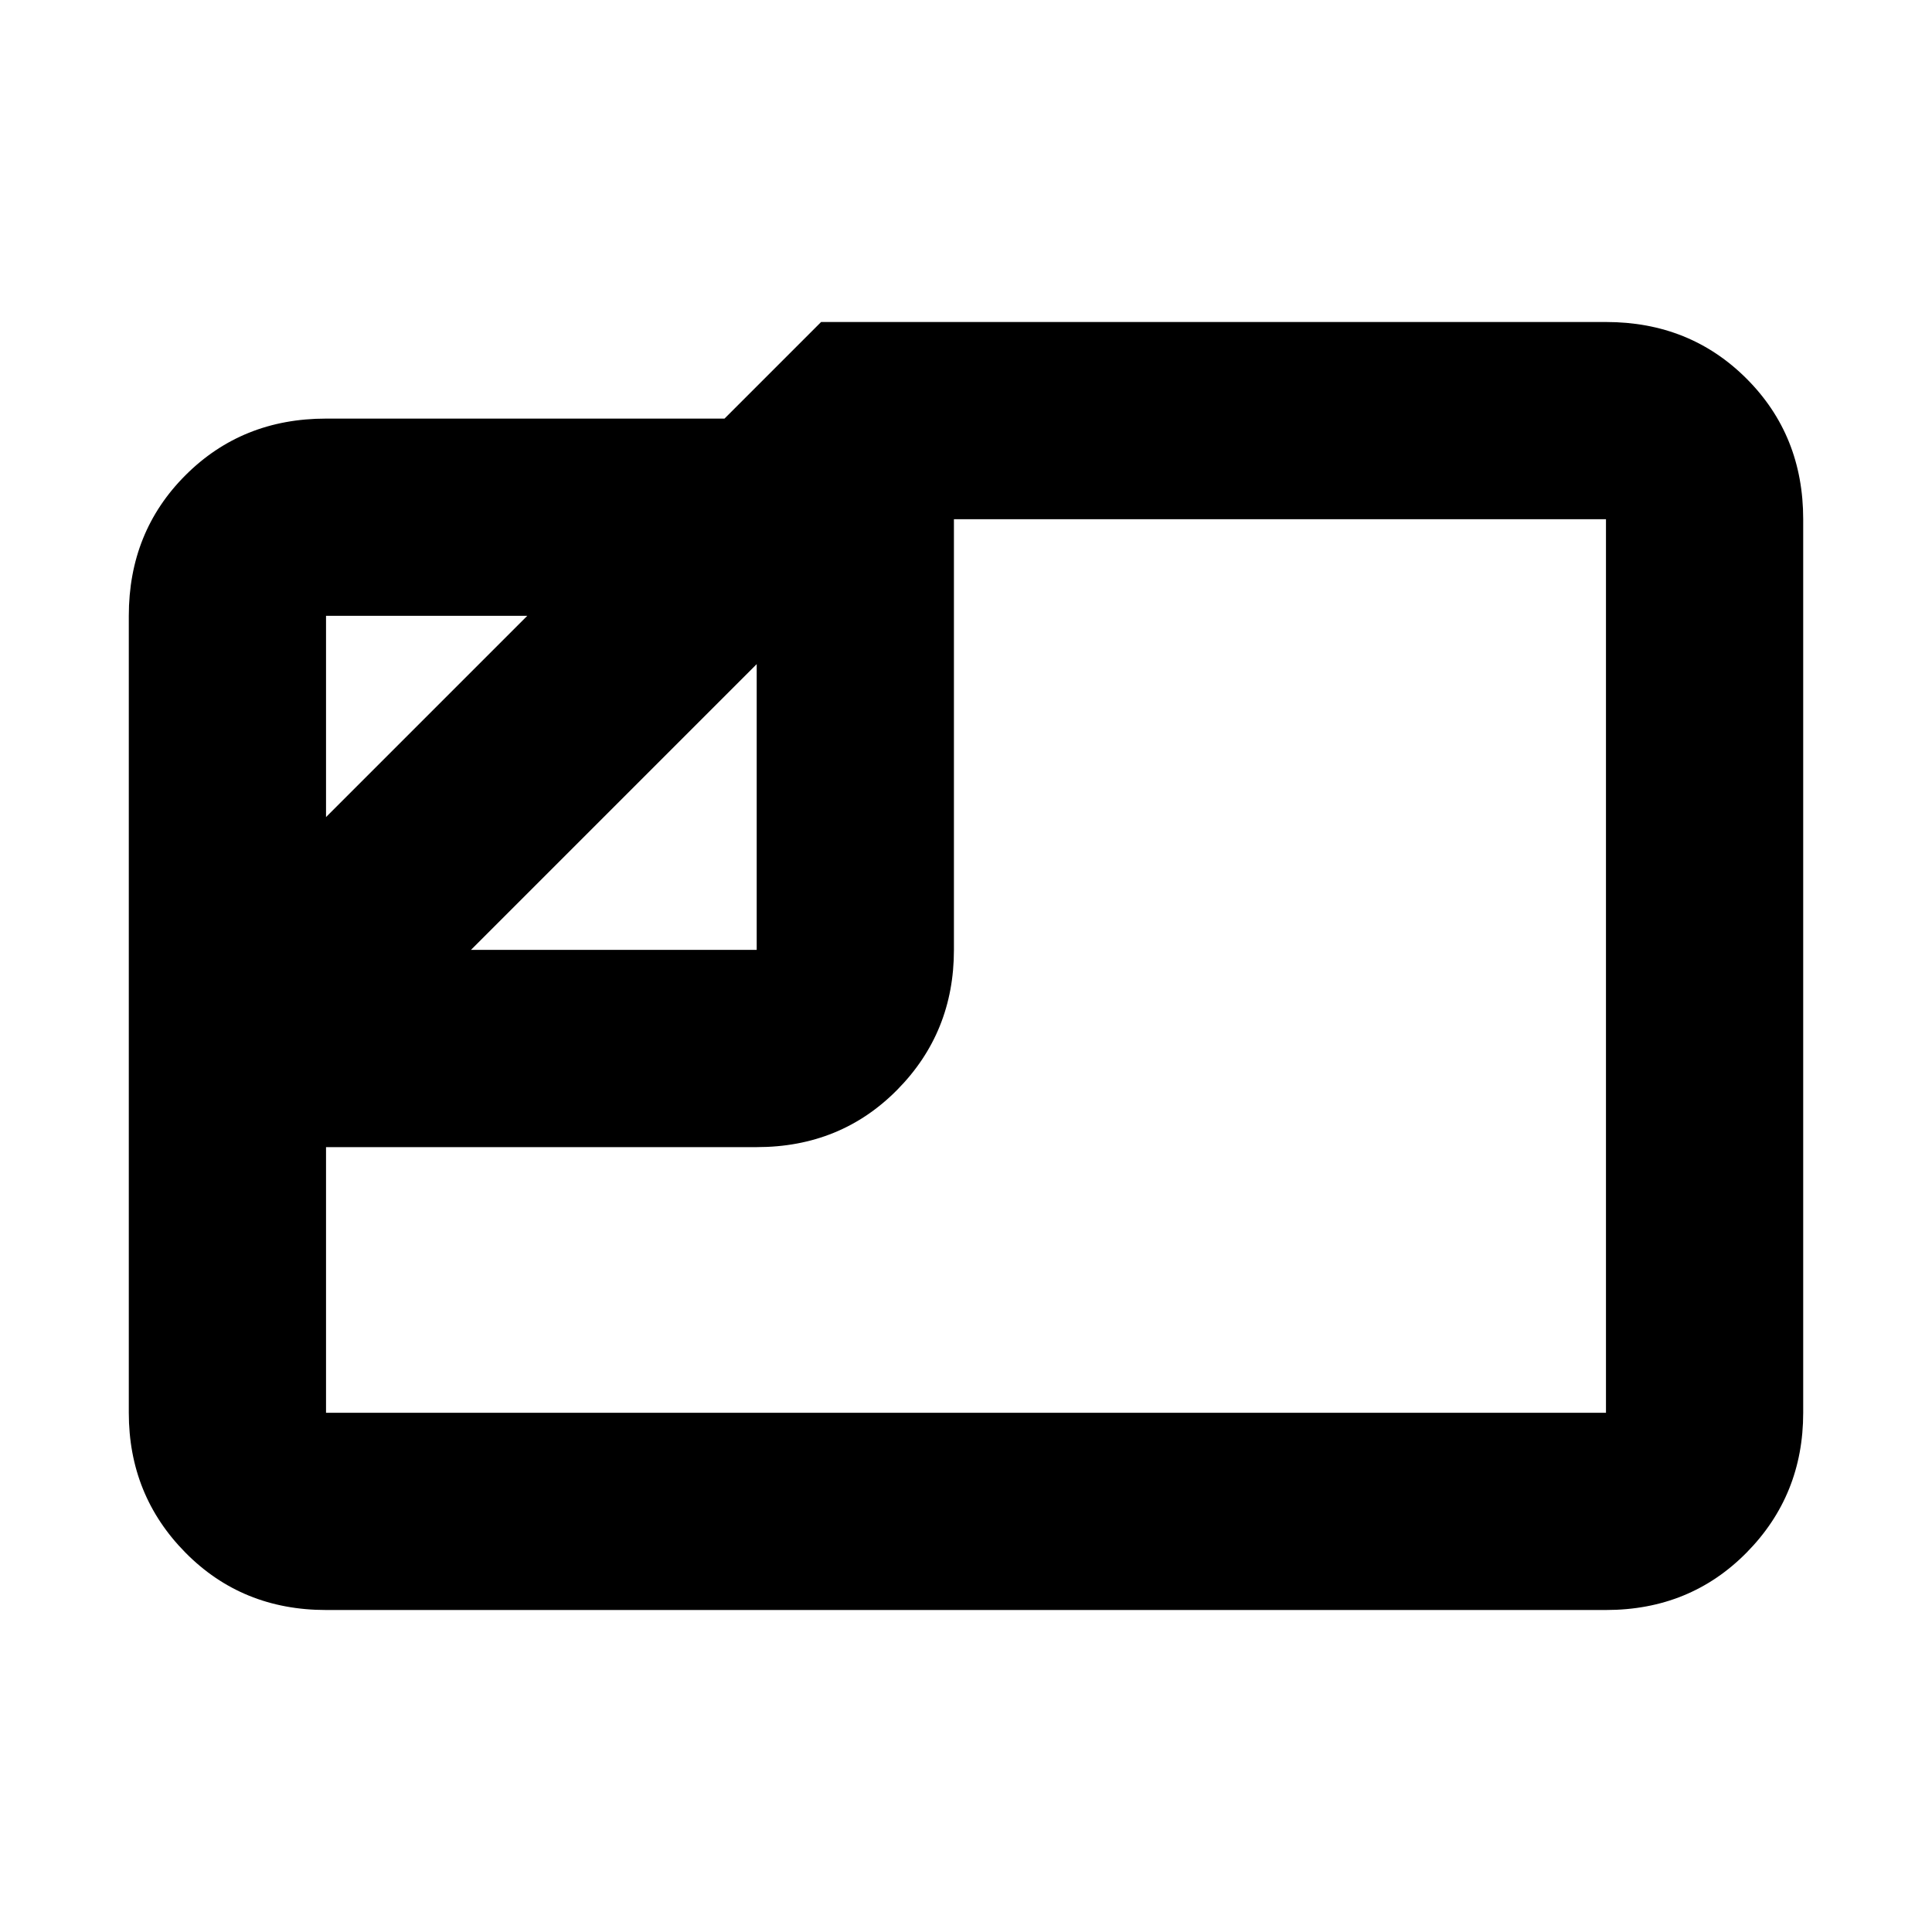 <svg xmlns="http://www.w3.org/2000/svg" height="20" viewBox="0 -960 960 960" width="20"><path d="M162-160q-41.7 0-69.85-28.5Q64-217 64-258v-396q0-41.7 28.15-69.85Q120.3-752 162-752h198l48-48h390q41.7 0 69.85 28.15Q896-743.7 896-702v444q0 41-28.15 69.5T798-160H162Zm72-328h142v-142L234-488Zm-72-66 100-100H162v100Zm0 164v132h636v-444H474v214q0 41-28.15 69.5T376-390H162Zm233-151Z"/></svg>